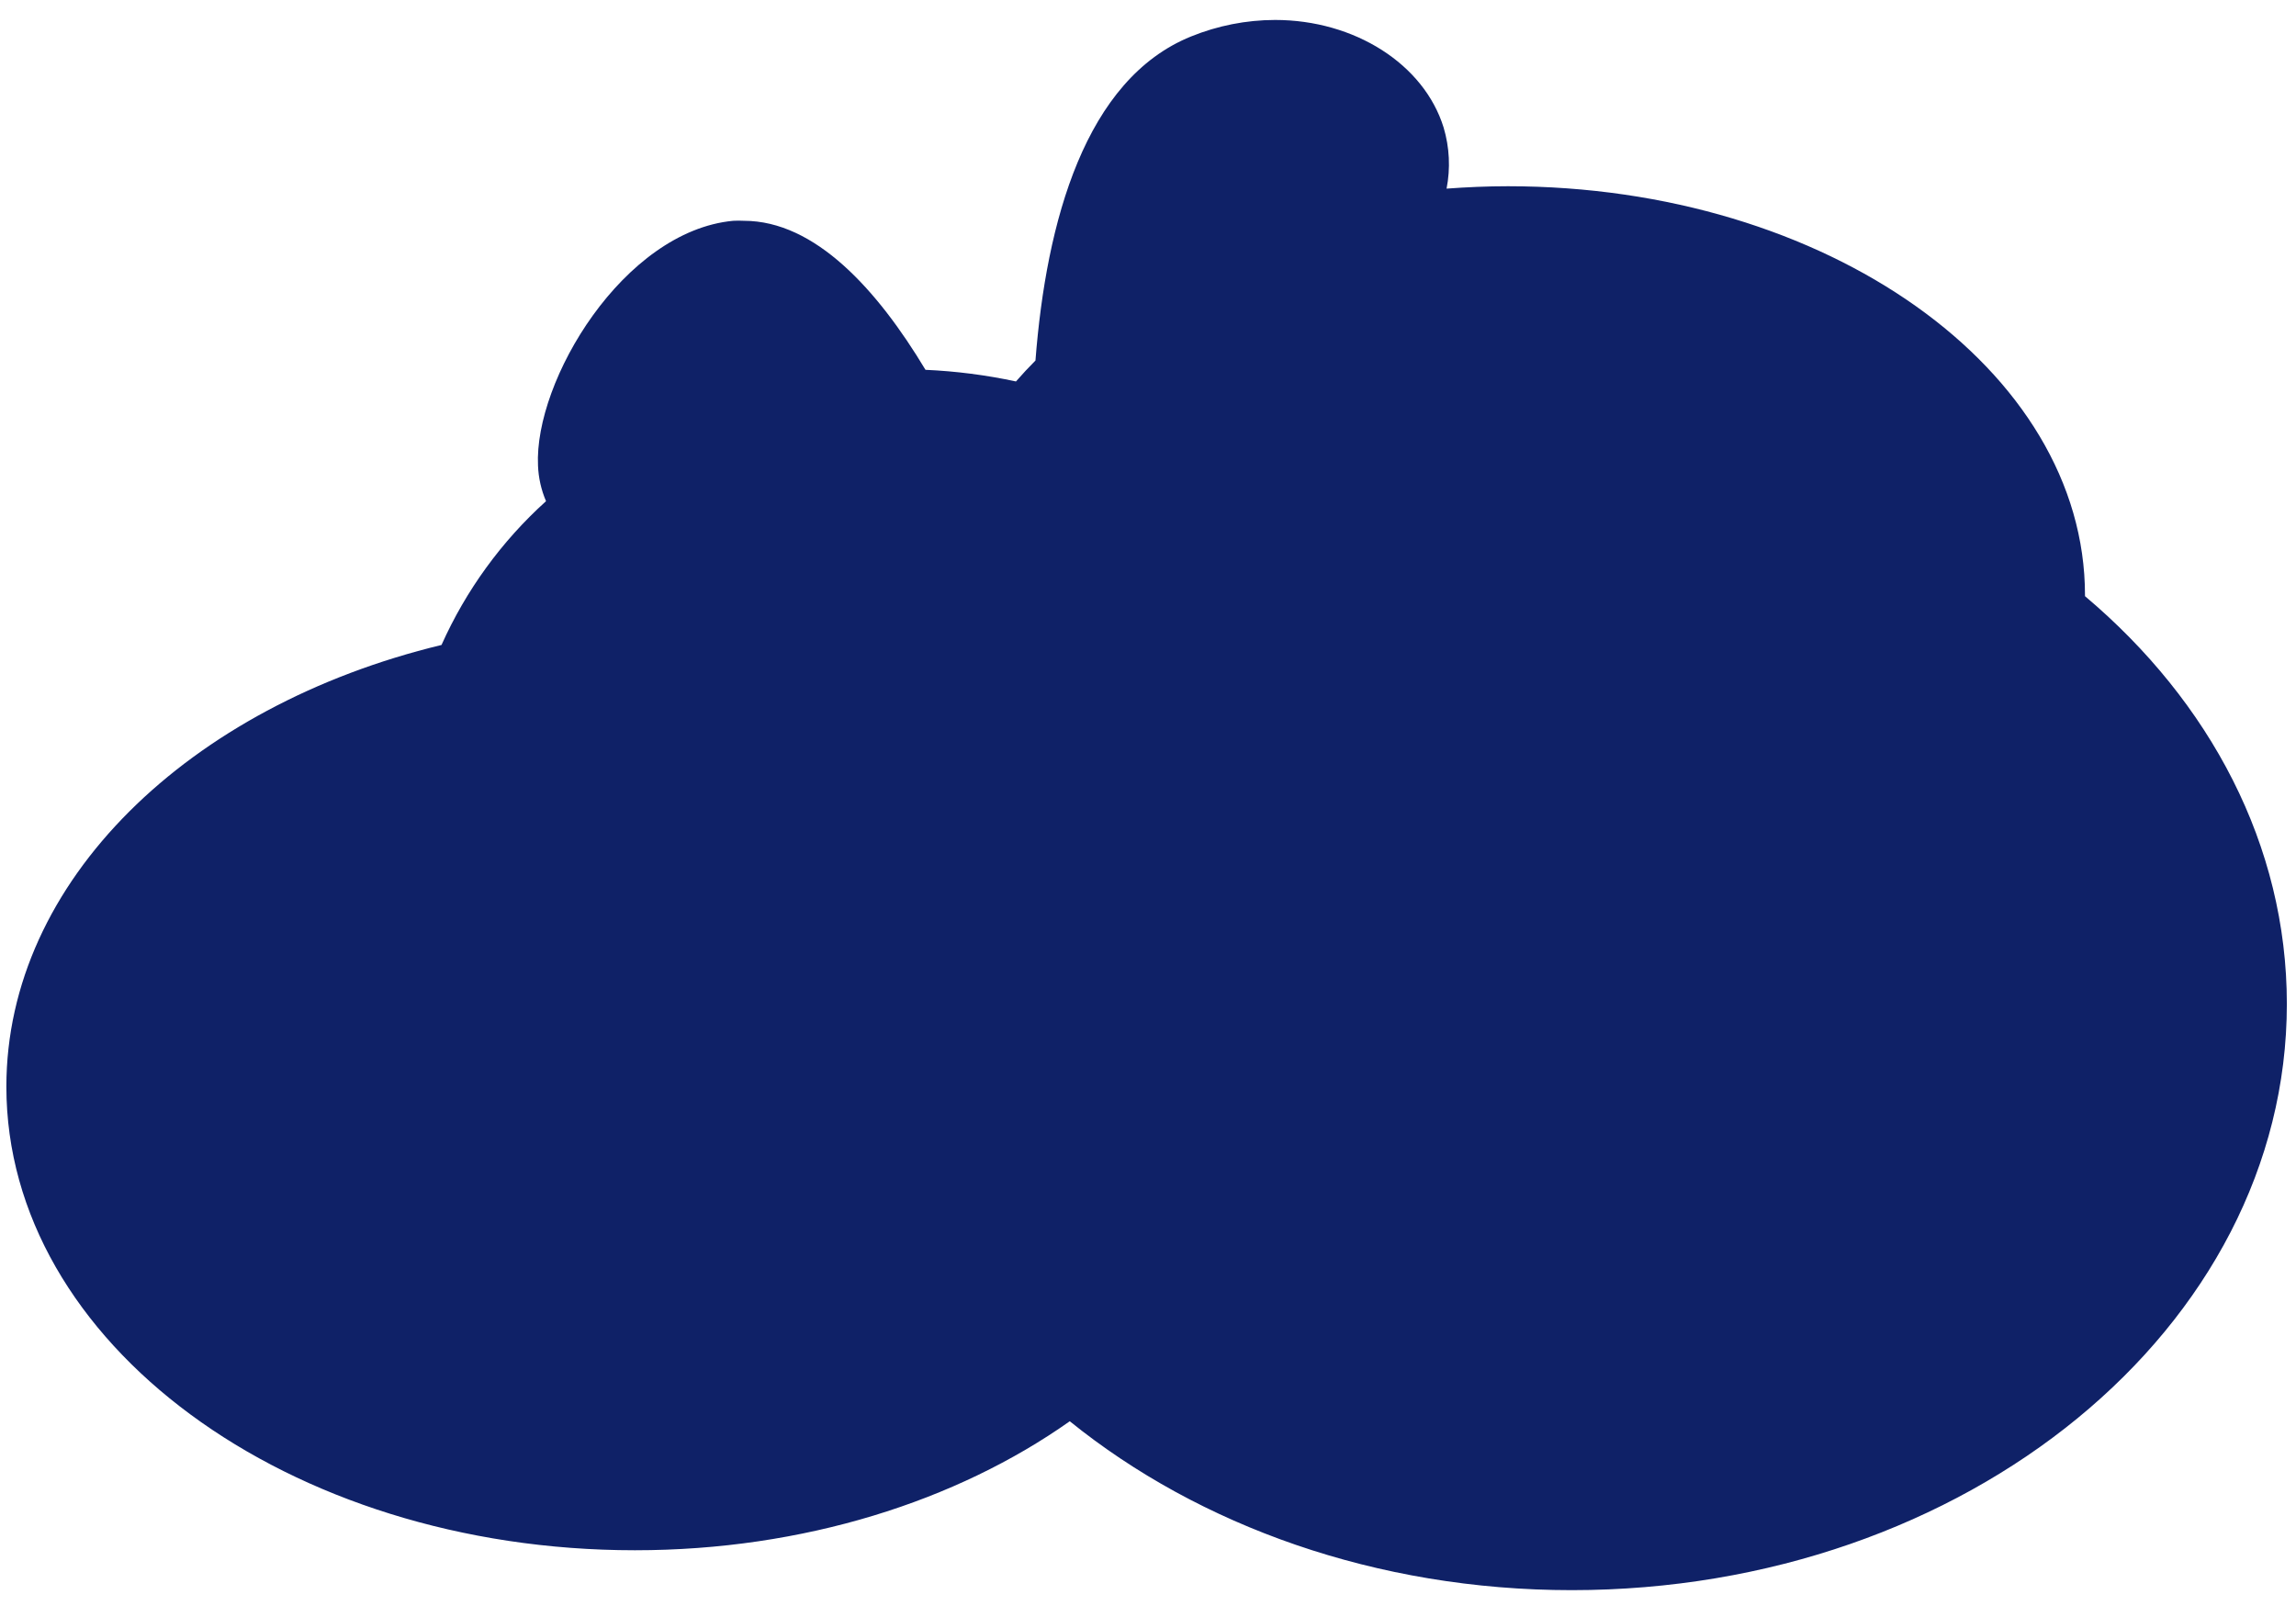 <svg width="71" height="50" viewBox="0 0 71 50" fill="none" xmlns="http://www.w3.org/2000/svg">
<path d="M64.475 18.439V18.408C64.475 11.442 56.487 5.76 46.63 5.76C45.987 5.76 45.357 5.788 44.733 5.834C44.856 5.205 44.824 4.556 44.641 3.942C44.033 1.983 41.889 0.617 39.428 0.617C38.537 0.619 37.656 0.793 36.831 1.128C33.561 2.452 32.353 6.84 32.02 11.151C31.811 11.36 31.61 11.577 31.417 11.798C30.496 11.6 29.56 11.48 28.619 11.438C27.129 8.957 25.205 6.829 23.003 6.829C22.892 6.823 22.781 6.823 22.671 6.829C19.28 7.15 16.513 11.778 16.637 14.402C16.652 14.781 16.736 15.153 16.885 15.501C15.51 16.742 14.409 18.257 13.653 19.948C5.844 21.833 0.197 27.251 0.197 33.609C0.197 41.527 8.897 47.948 19.633 47.948C24.853 47.948 29.586 46.427 33.081 43.958C37.071 47.185 42.555 49.182 48.603 49.182C60.817 49.182 70.717 41.055 70.717 31.051C70.717 26.148 68.344 21.701 64.475 18.439Z" fill="#0F2167"/>
</svg>
